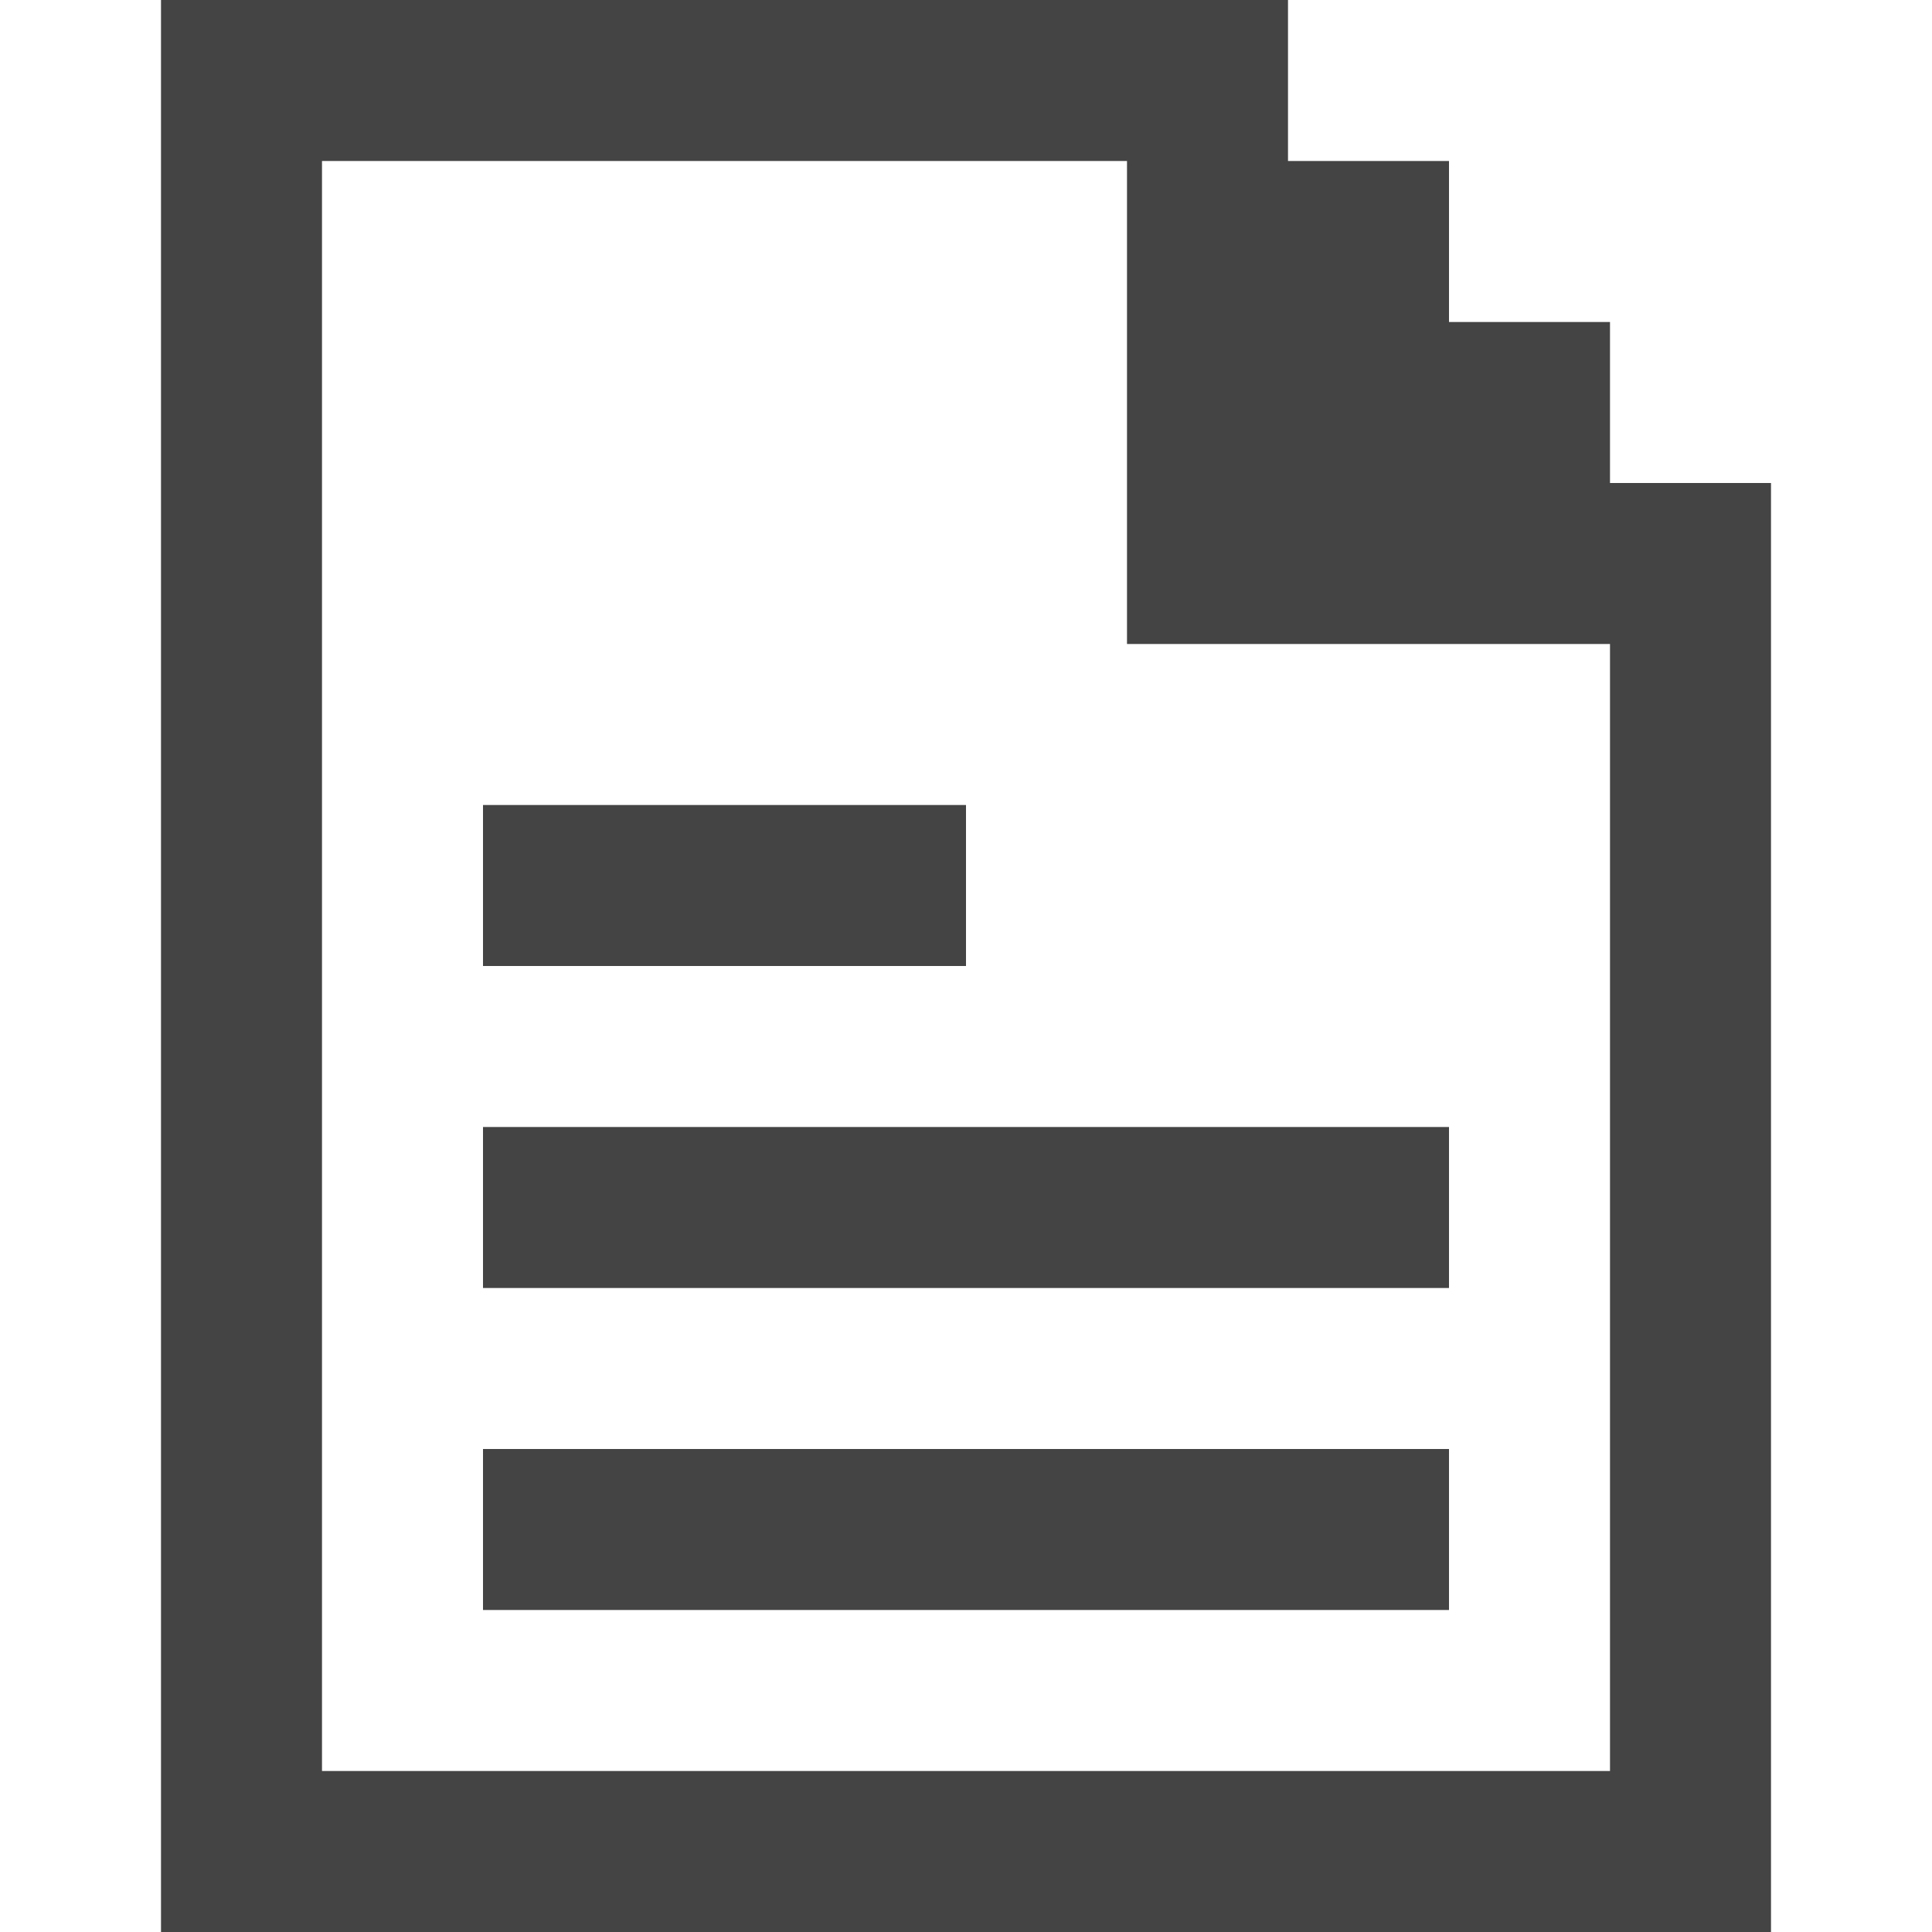 <?xml version="1.0" encoding="utf-8"?>
<!-- Generated by IcoMoon.io -->
<!DOCTYPE svg PUBLIC "-//W3C//DTD SVG 1.1//EN" "http://www.w3.org/Graphics/SVG/1.1/DTD/svg11.dtd">
<svg version="1.1" xmlns="http://www.w3.org/2000/svg" xmlns:xlink="http://www.w3.org/1999/xlink" width="24" height="24" viewBox="0 0 24 24">
<path fill="#444444" d="M20 6v-2h-2v-2h-2v-2h-14v24h20v-18h-2zM20 22h-16v-20h10v6h6v14z"></path>
<path fill="#444444" d="M6 10h6v2h-6v-2z"></path>
<path fill="#444444" d="M6 14h12v2h-12v-2z"></path>
<path fill="#444444" d="M6 18h12v2h-12v-2z"></path>
</svg>
